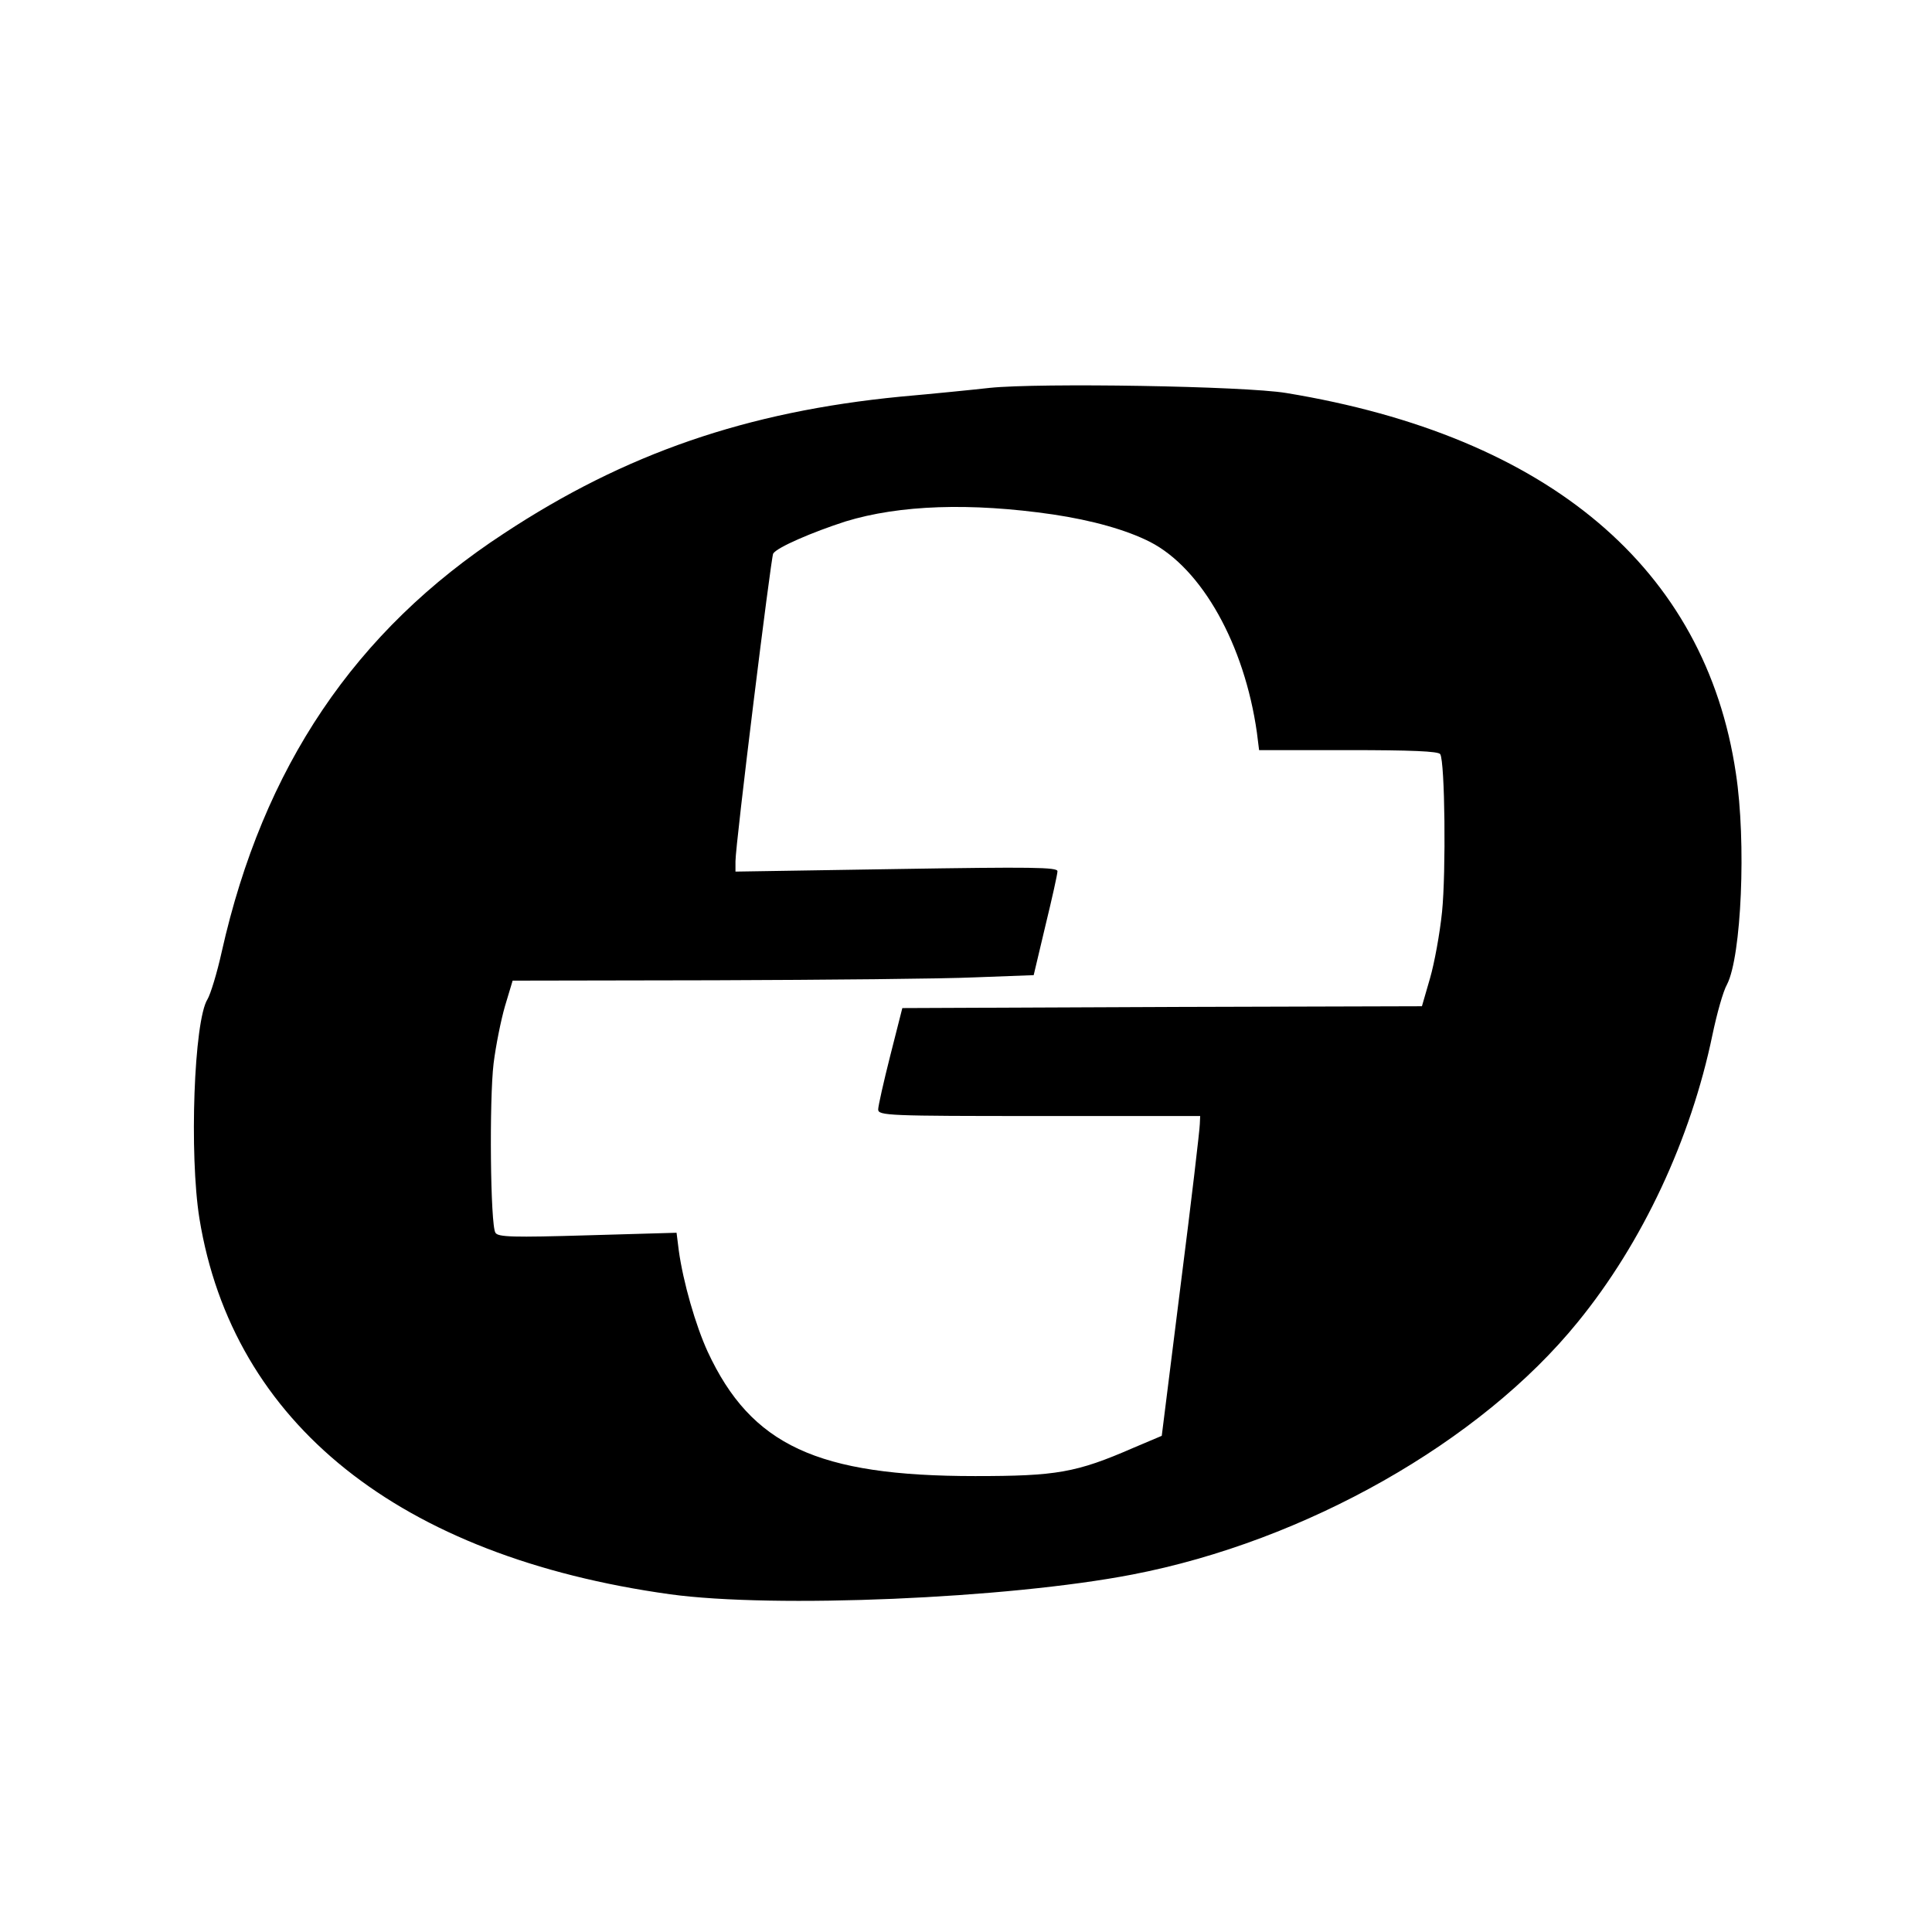 <?xml version="1.0" standalone="no"?>
<!DOCTYPE svg PUBLIC "-//W3C//DTD SVG 20010904//EN"
 "http://www.w3.org/TR/2001/REC-SVG-20010904/DTD/svg10.dtd">
<svg version="1.0" xmlns="http://www.w3.org/2000/svg"
 width="528pt" height="528pt" viewBox="0 0 528 528"
 preserveAspectRatio="xMidYMid meet">
<g transform="translate(0,528) scale(0.1,-0.1)"
fill="#000000" stroke="none">
<path d="M2705 4220 c-44 -5 -154 -16 -244 -24 -420 -41 -752 -155 -1084 -374
-407 -266 -658 -639 -771 -1143 -13 -59 -31 -117 -39 -130 -37 -59 -50 -424
-22 -599 91 -560 546 -924 1286 -1027 284 -39 923 -12 1264 54 472 91 951 362
1217 690 177 217 309 500 368 785 12 57 29 119 40 138 39 76 53 388 24 577
-83 559 -511 921 -1229 1039 -115 19 -674 28 -810 14z m173 -346 c107 -16 200
-42 265 -75 142 -73 258 -281 292 -521 l6 -48 244 0 c170 0 246 -3 251 -11 13
-21 16 -323 5 -431 -6 -59 -21 -141 -33 -182 l-22 -76 -710 -2 -710 -3 -33
-130 c-18 -71 -33 -138 -33 -147 0 -17 28 -18 440 -18 l440 0 -1 -22 c0 -13
-23 -210 -52 -437 l-52 -415 -78 -33 c-156 -68 -210 -77 -432 -77 -431 0 -612
84 -731 340 -33 72 -67 190 -79 277 l-6 48 -243 -7 c-203 -6 -245 -5 -252 7
-14 21 -17 364 -5 463 6 48 20 118 31 156 l21 70 552 1 c304 1 624 4 712 8
l160 6 32 135 c18 74 33 141 33 149 0 11 -69 12 -440 6 l-440 -7 0 28 c0 47
97 830 103 841 10 17 108 59 198 88 147 45 341 52 567 19z"/>
</g>
</svg>
